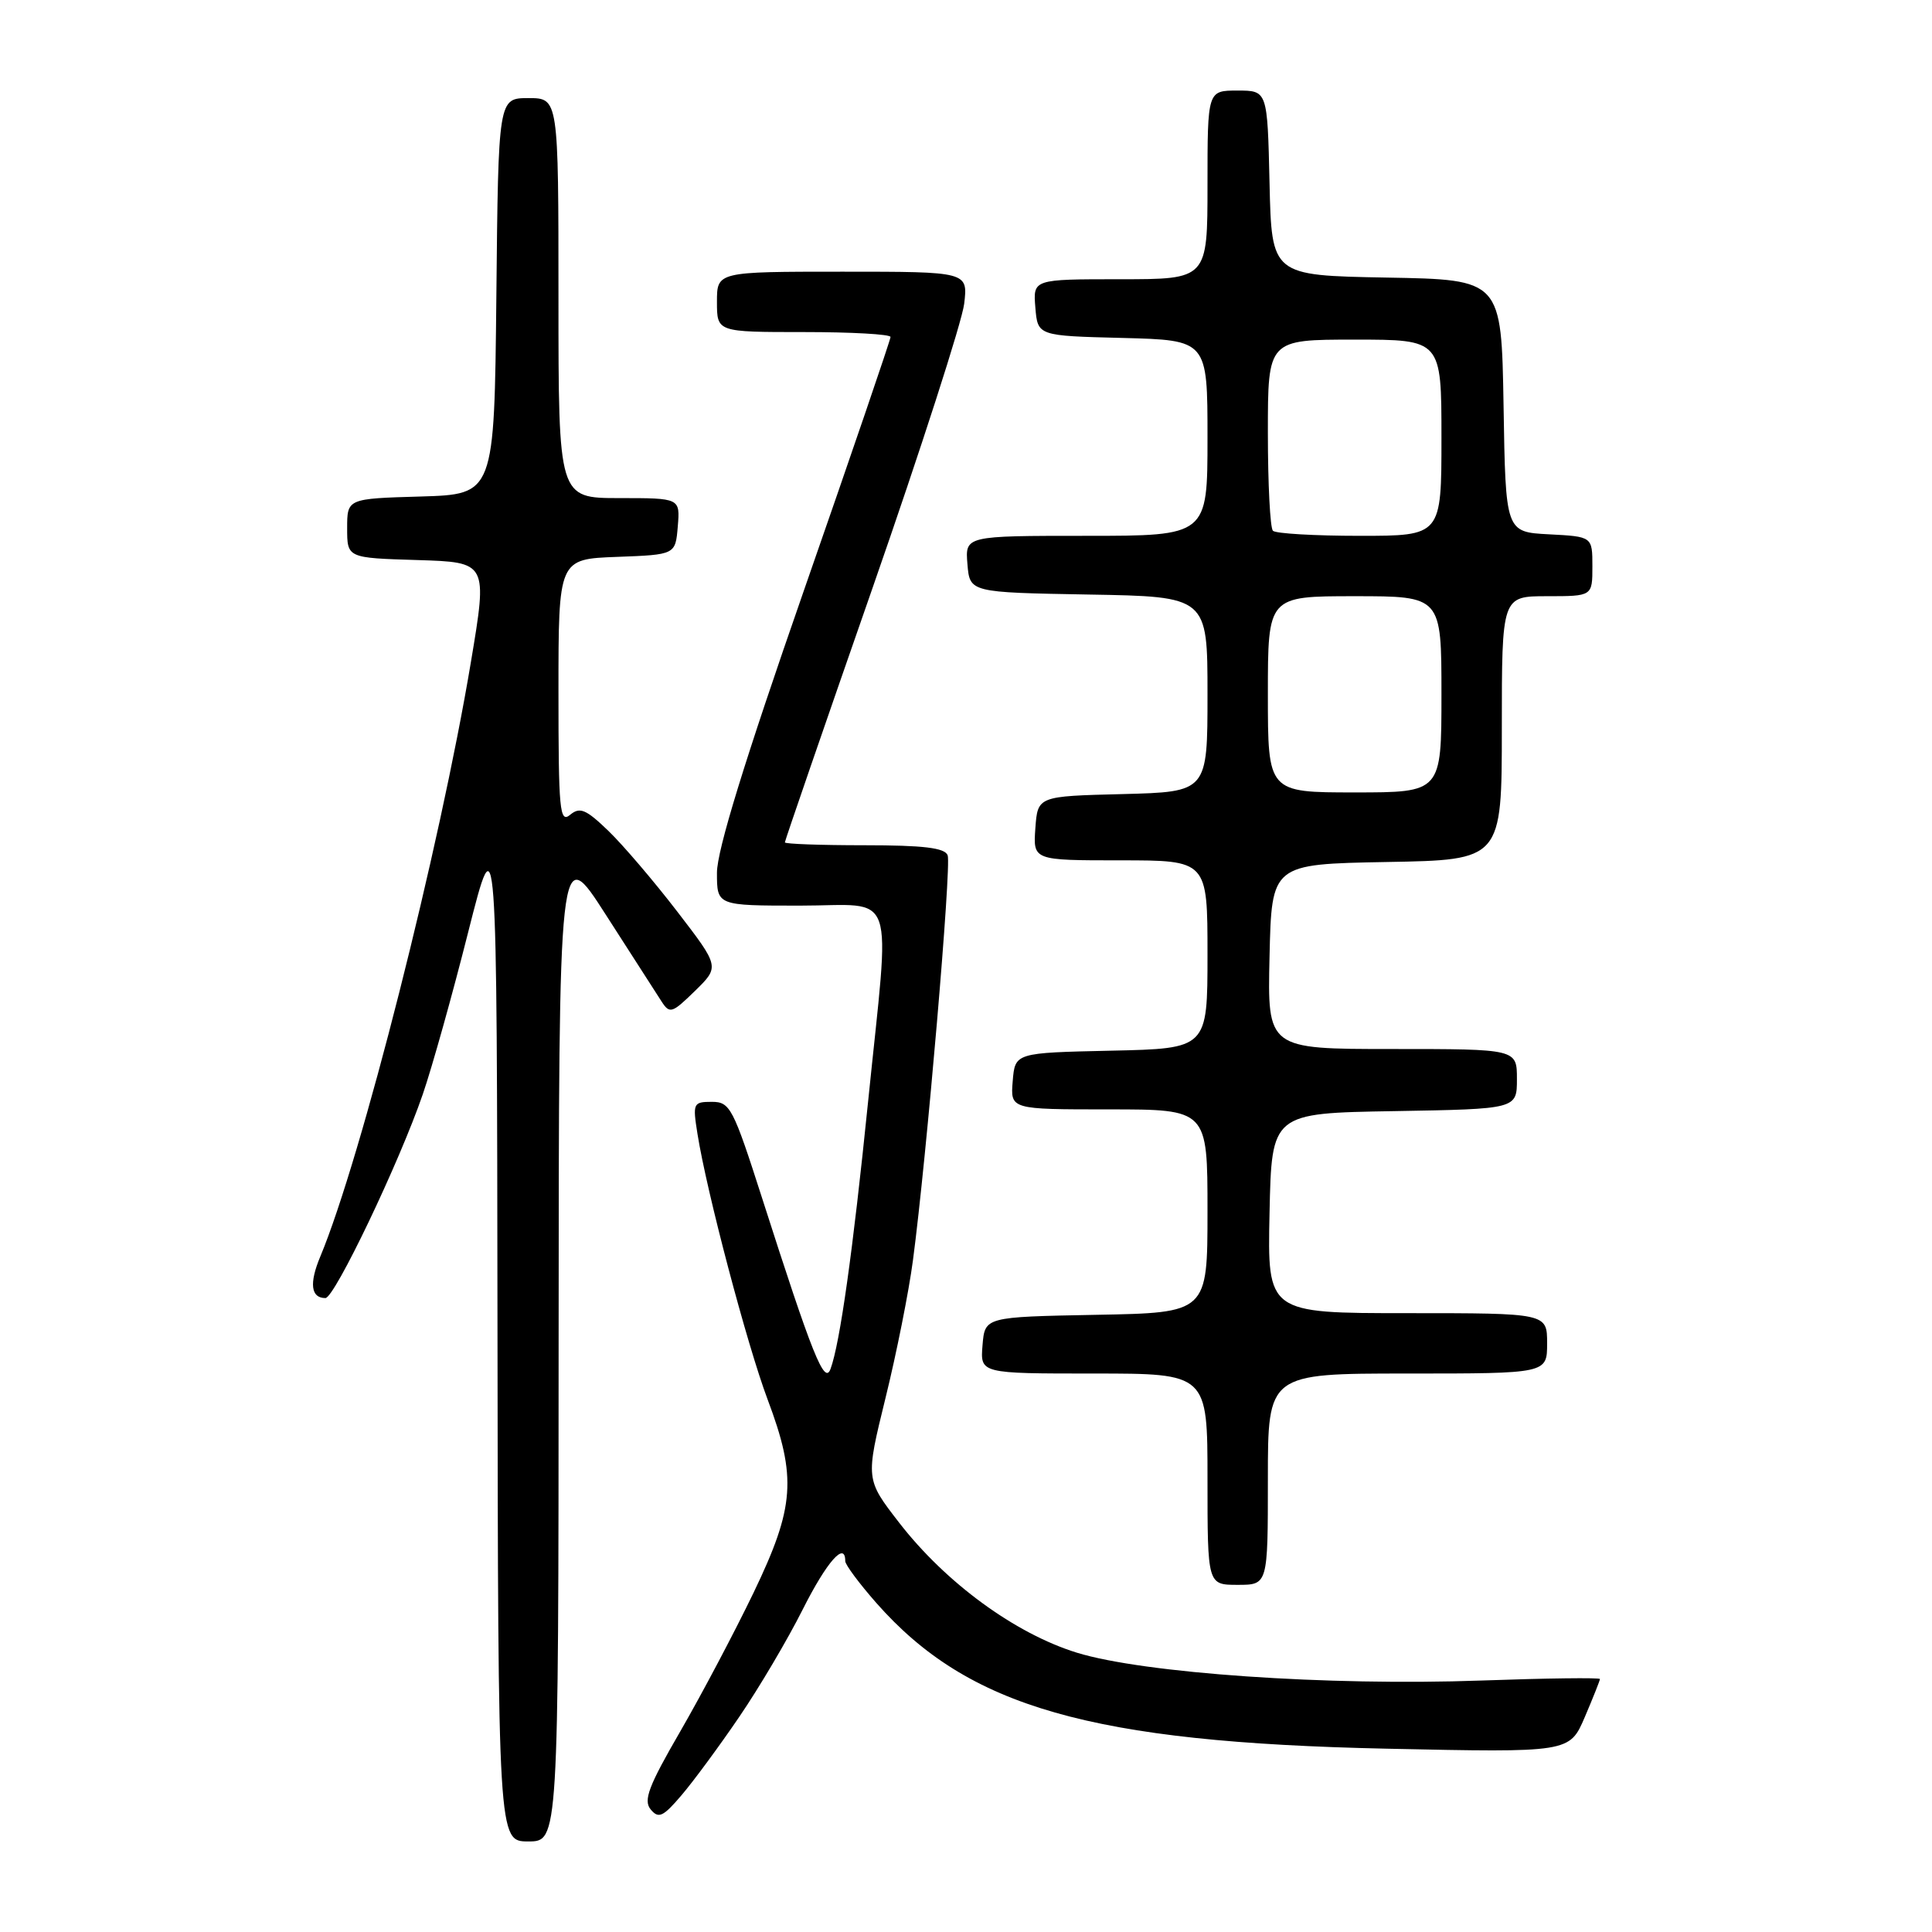 <?xml version="1.0" encoding="UTF-8" standalone="no"?>
<!DOCTYPE svg PUBLIC "-//W3C//DTD SVG 1.1//EN" "http://www.w3.org/Graphics/SVG/1.1/DTD/svg11.dtd" >
<svg xmlns="http://www.w3.org/2000/svg" xmlns:xlink="http://www.w3.org/1999/xlink" version="1.1" viewBox="0 0 256 256">
 <g >
 <path fill="currentColor"
d=" M 74.02 177.75 C 74.05 111.50 74.05 111.50 80.27 121.20 C 83.70 126.54 87.02 131.71 87.66 132.70 C 88.74 134.37 89.05 134.27 92.09 131.30 C 95.36 128.10 95.36 128.10 89.75 120.80 C 86.67 116.79 82.56 111.97 80.61 110.09 C 77.64 107.23 76.84 106.89 75.54 107.97 C 74.16 109.11 74.00 107.39 74.00 91.66 C 74.00 74.08 74.00 74.08 81.75 73.79 C 89.50 73.50 89.50 73.50 89.81 69.75 C 90.12 66.00 90.12 66.00 82.06 66.00 C 74.00 66.00 74.00 66.00 74.00 39.50 C 74.00 13.00 74.00 13.00 70.02 13.00 C 66.03 13.00 66.03 13.00 65.77 39.25 C 65.50 65.50 65.50 65.50 55.75 65.79 C 46.00 66.07 46.00 66.07 46.00 70.00 C 46.00 73.93 46.00 73.93 55.31 74.21 C 64.61 74.50 64.61 74.50 62.40 87.71 C 58.28 112.39 47.85 153.54 42.44 166.50 C 40.95 170.06 41.19 172.00 43.12 172.00 C 44.33 172.00 52.92 154.03 56.02 145.00 C 57.25 141.43 59.96 131.75 62.04 123.50 C 65.84 108.50 65.84 108.50 65.92 176.25 C 66.00 244.00 66.00 244.00 70.00 244.00 C 74.00 244.00 74.00 244.00 74.02 177.75 Z  M 97.95 227.50 C 100.58 223.65 104.37 217.24 106.37 213.25 C 109.56 206.92 112.00 204.15 112.00 206.86 C 112.00 207.33 113.85 209.82 116.11 212.39 C 128.29 226.22 144.54 230.87 183.74 231.71 C 207.97 232.23 207.97 232.23 209.99 227.53 C 211.09 224.95 212.00 222.67 212.00 222.48 C 212.00 222.28 204.91 222.37 196.25 222.68 C 175.96 223.41 151.55 221.72 142.69 218.99 C 134.51 216.46 125.31 209.73 119.14 201.76 C 114.69 196.01 114.69 196.01 117.33 185.26 C 118.79 179.34 120.43 171.12 120.97 167.00 C 122.77 153.45 126.09 114.69 125.57 113.33 C 125.19 112.34 122.37 112.00 114.53 112.00 C 108.74 112.00 104.00 111.83 104.00 111.62 C 104.00 111.40 109.23 96.22 115.63 77.87 C 122.03 59.51 127.48 42.59 127.76 40.25 C 128.26 36.00 128.26 36.00 111.63 36.00 C 95.00 36.00 95.00 36.00 95.00 40.00 C 95.00 44.00 95.00 44.00 106.50 44.00 C 112.83 44.00 118.00 44.29 118.00 44.65 C 118.00 45.01 112.83 60.15 106.50 78.30 C 98.65 100.83 95.00 112.68 95.00 115.65 C 95.00 120.00 95.00 120.00 106.00 120.00 C 119.00 120.00 117.97 117.04 115.02 146.04 C 113.01 165.84 111.30 177.99 110.05 181.39 C 109.25 183.56 107.67 179.63 100.98 158.75 C 97.14 146.78 96.74 146.00 94.32 146.00 C 91.85 146.00 91.77 146.18 92.42 150.25 C 93.63 157.89 98.99 178.20 101.71 185.43 C 105.60 195.76 105.31 199.68 99.87 211.00 C 97.36 216.22 92.98 224.50 90.15 229.40 C 85.94 236.66 85.22 238.56 86.22 239.76 C 87.26 241.02 87.86 240.75 90.31 237.87 C 91.89 236.02 95.33 231.35 97.95 227.50 Z  M 168.00 196.00 C 168.00 182.00 168.00 182.00 186.50 182.00 C 205.00 182.00 205.00 182.00 205.00 178.00 C 205.00 174.00 205.00 174.00 186.47 174.00 C 167.94 174.00 167.94 174.00 168.22 160.75 C 168.50 147.50 168.50 147.50 184.75 147.23 C 201.00 146.95 201.00 146.95 201.00 142.98 C 201.00 139.00 201.00 139.00 184.47 139.00 C 167.94 139.00 167.94 139.00 168.22 126.75 C 168.50 114.50 168.50 114.50 183.75 114.22 C 199.00 113.95 199.00 113.95 199.00 96.47 C 199.00 79.00 199.00 79.00 205.00 79.00 C 211.00 79.00 211.00 79.00 211.00 75.05 C 211.00 71.10 211.00 71.10 205.25 70.80 C 199.50 70.50 199.50 70.50 199.23 53.78 C 198.95 37.05 198.95 37.05 183.73 36.78 C 168.50 36.50 168.50 36.50 168.22 24.25 C 167.94 12.00 167.94 12.00 163.97 12.00 C 160.00 12.00 160.00 12.00 160.00 24.50 C 160.00 37.00 160.00 37.00 148.44 37.00 C 136.88 37.00 136.88 37.00 137.19 40.75 C 137.50 44.50 137.50 44.50 148.75 44.78 C 160.00 45.07 160.00 45.07 160.00 58.03 C 160.00 71.00 160.00 71.00 143.94 71.00 C 127.88 71.00 127.88 71.00 128.19 74.75 C 128.50 78.50 128.50 78.50 144.25 78.78 C 160.00 79.05 160.00 79.05 160.00 91.99 C 160.00 104.93 160.00 104.93 148.75 105.22 C 137.50 105.50 137.50 105.50 137.19 109.75 C 136.89 114.00 136.89 114.00 148.44 114.00 C 160.00 114.00 160.00 114.00 160.00 126.47 C 160.00 138.94 160.00 138.94 147.25 139.22 C 134.50 139.50 134.50 139.50 134.19 143.25 C 133.88 147.00 133.88 147.00 146.94 147.00 C 160.00 147.00 160.00 147.00 160.00 160.47 C 160.00 173.95 160.00 173.95 145.25 174.22 C 130.50 174.50 130.50 174.50 130.19 178.25 C 129.88 182.00 129.88 182.00 144.94 182.00 C 160.00 182.00 160.00 182.00 160.00 196.00 C 160.00 210.00 160.00 210.00 164.00 210.00 C 168.00 210.00 168.00 210.00 168.00 196.00 Z  M 168.00 92.00 C 168.00 79.00 168.00 79.00 179.50 79.00 C 191.00 79.00 191.00 79.00 191.00 92.00 C 191.00 105.00 191.00 105.00 179.50 105.00 C 168.00 105.00 168.00 105.00 168.00 92.00 Z  M 168.67 70.33 C 168.30 69.97 168.00 64.12 168.00 57.33 C 168.00 45.00 168.00 45.00 179.50 45.00 C 191.00 45.00 191.00 45.00 191.00 58.00 C 191.00 71.00 191.00 71.00 180.17 71.00 C 174.21 71.00 169.03 70.70 168.67 70.33 Z "/>
</g>
</svg>